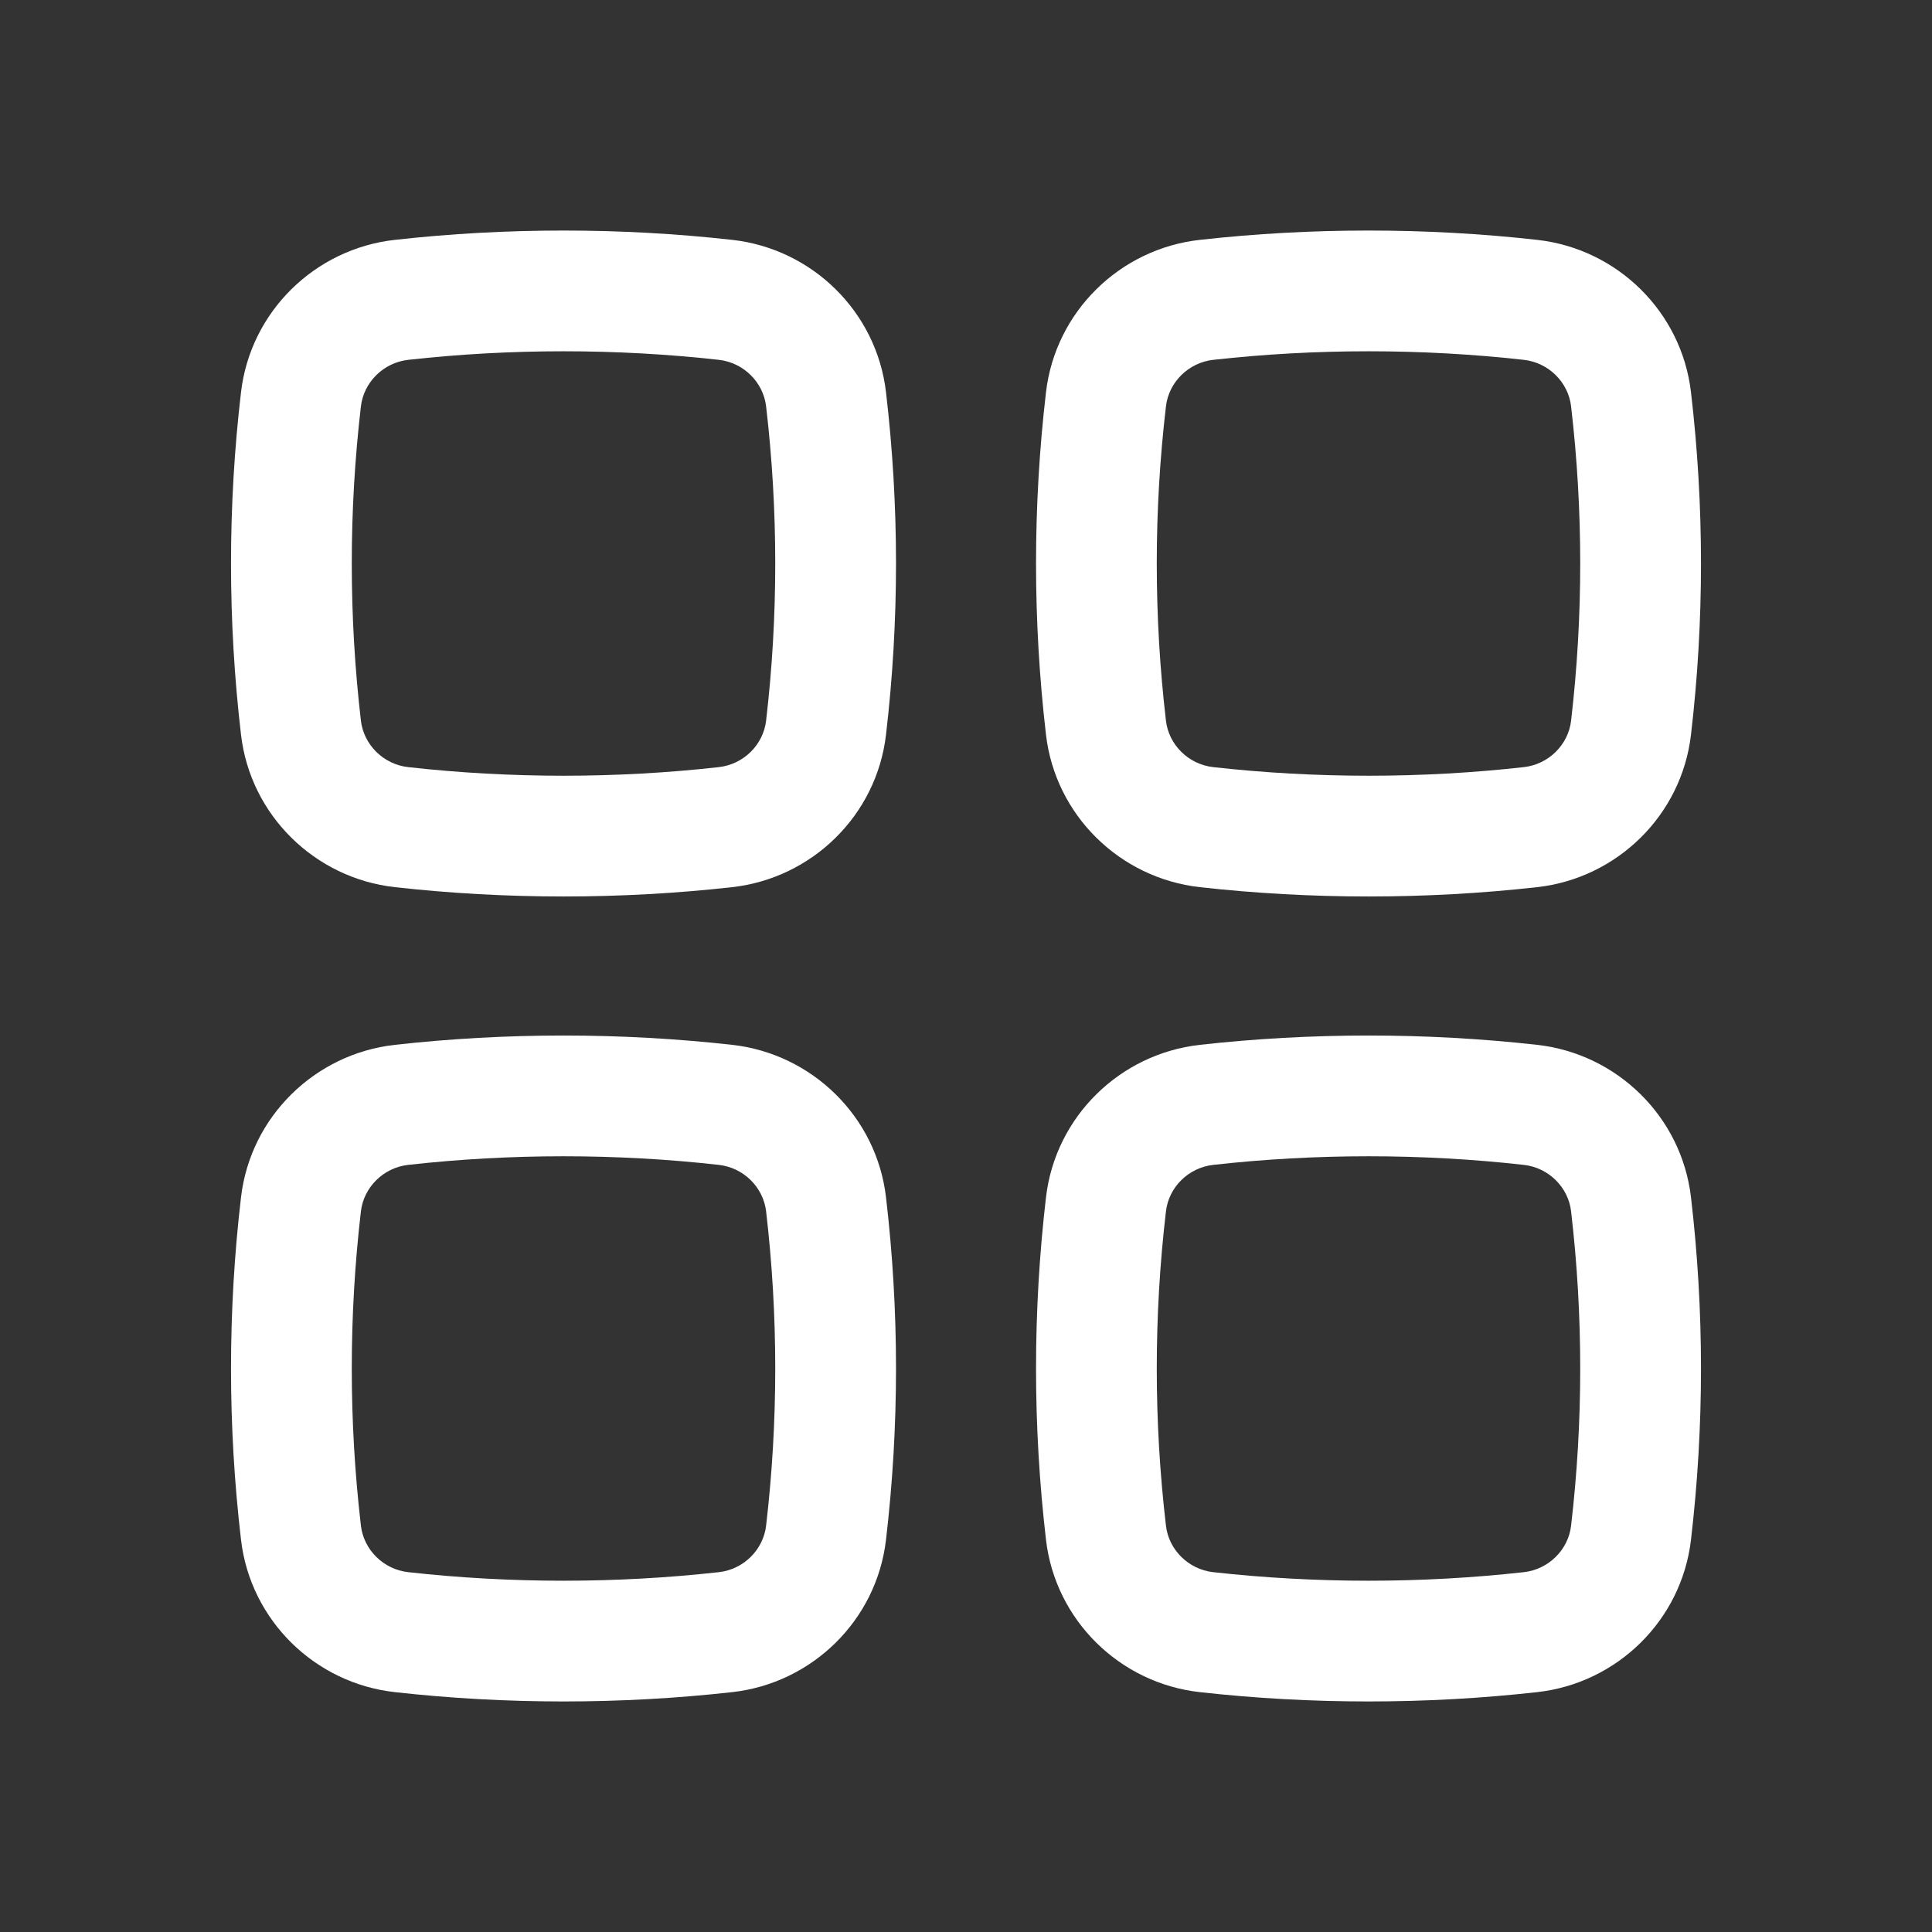 <svg width="32" height="32" viewBox="0 0 32 32" fill="none" xmlns="http://www.w3.org/2000/svg">
<rect x="0" y="0" width="32" height="32" fill="#333333" stroke="none"/>
<path fill-rule="evenodd" clip-rule="evenodd" d="M11.906 5.96C10.211 5.771 8.456 5.771 6.761 5.96C6.349 6.006 6.025 6.333 5.978 6.729C5.776 8.459 5.776 10.207 5.978 11.938C6.025 12.334 6.349 12.66 6.761 12.706C8.456 12.896 10.211 12.896 11.906 12.706C12.318 12.66 12.642 12.334 12.689 11.938C12.891 10.207 12.891 8.459 12.689 6.729C12.642 6.333 12.318 6.006 11.906 5.96ZM6.539 3.973C8.382 3.767 10.285 3.767 12.128 3.973C13.449 4.12 14.519 5.16 14.675 6.496C14.896 8.381 14.896 10.285 14.675 12.17C14.519 13.506 13.449 14.546 12.128 14.694C10.285 14.9 8.382 14.9 6.539 14.694C5.218 14.546 4.148 13.506 3.992 12.17C3.771 10.285 3.771 8.381 3.992 6.496C4.148 5.16 5.218 4.12 6.539 3.973Z" fill="white"/>
<path fill-rule="evenodd" clip-rule="evenodd" d="M11.906 19.294C10.211 19.104 8.456 19.104 6.761 19.294C6.349 19.34 6.025 19.666 5.978 20.062C5.776 21.793 5.776 23.541 5.978 25.271C6.025 25.668 6.349 25.994 6.761 26.04C8.456 26.229 10.211 26.229 11.906 26.04C12.318 25.994 12.642 25.668 12.689 25.271C12.891 23.541 12.891 21.793 12.689 20.062C12.642 19.666 12.318 19.34 11.906 19.294ZM6.539 17.306C8.382 17.1 10.285 17.1 12.128 17.306C13.449 17.454 14.519 18.494 14.675 19.83C14.896 21.715 14.896 23.619 14.675 25.504C14.519 26.84 13.449 27.88 12.128 28.027C10.285 28.233 8.382 28.233 6.539 28.027C5.218 27.88 4.148 26.84 3.992 25.504C3.771 23.619 3.771 21.715 3.992 19.83C4.148 18.494 5.218 17.454 6.539 17.306Z" fill="white"/>
<path fill-rule="evenodd" clip-rule="evenodd" d="M25.239 5.96C23.544 5.771 21.79 5.771 20.095 5.96C19.683 6.006 19.358 6.333 19.312 6.729C19.109 8.459 19.109 10.207 19.312 11.938C19.358 12.334 19.683 12.66 20.095 12.706C21.79 12.896 23.544 12.896 25.239 12.706C25.651 12.66 25.976 12.334 26.022 11.938C26.224 10.207 26.224 8.459 26.022 6.729C25.976 6.333 25.651 6.006 25.239 5.96ZM19.872 3.973C21.715 3.767 23.619 3.767 25.461 3.973C26.782 4.12 27.852 5.16 28.008 6.496C28.229 8.381 28.229 10.285 28.008 12.17C27.852 13.506 26.782 14.546 25.461 14.694C23.619 14.9 21.715 14.9 19.872 14.694C18.551 14.546 17.481 13.506 17.325 12.17C17.105 10.285 17.105 8.381 17.325 6.496C17.481 5.16 18.551 4.12 19.872 3.973Z" fill="white"/>
<path fill-rule="evenodd" clip-rule="evenodd" d="M25.239 19.294C23.544 19.104 21.79 19.104 20.095 19.294C19.683 19.34 19.358 19.666 19.312 20.062C19.109 21.793 19.109 23.541 19.312 25.271C19.358 25.668 19.683 25.994 20.095 26.04C21.79 26.229 23.544 26.229 25.239 26.04C25.651 25.994 25.976 25.668 26.022 25.271C26.224 23.541 26.224 21.793 26.022 20.062C25.976 19.666 25.651 19.34 25.239 19.294ZM19.872 17.306C21.715 17.1 23.619 17.1 25.461 17.306C26.782 17.454 27.852 18.494 28.008 19.83C28.229 21.715 28.229 23.619 28.008 25.504C27.852 26.84 26.782 27.88 25.461 28.027C23.619 28.233 21.715 28.233 19.872 28.027C18.551 27.88 17.481 26.84 17.325 25.504C17.105 23.619 17.105 21.715 17.325 19.83C17.481 18.494 18.551 17.454 19.872 17.306Z" fill="white"/>
</svg>
